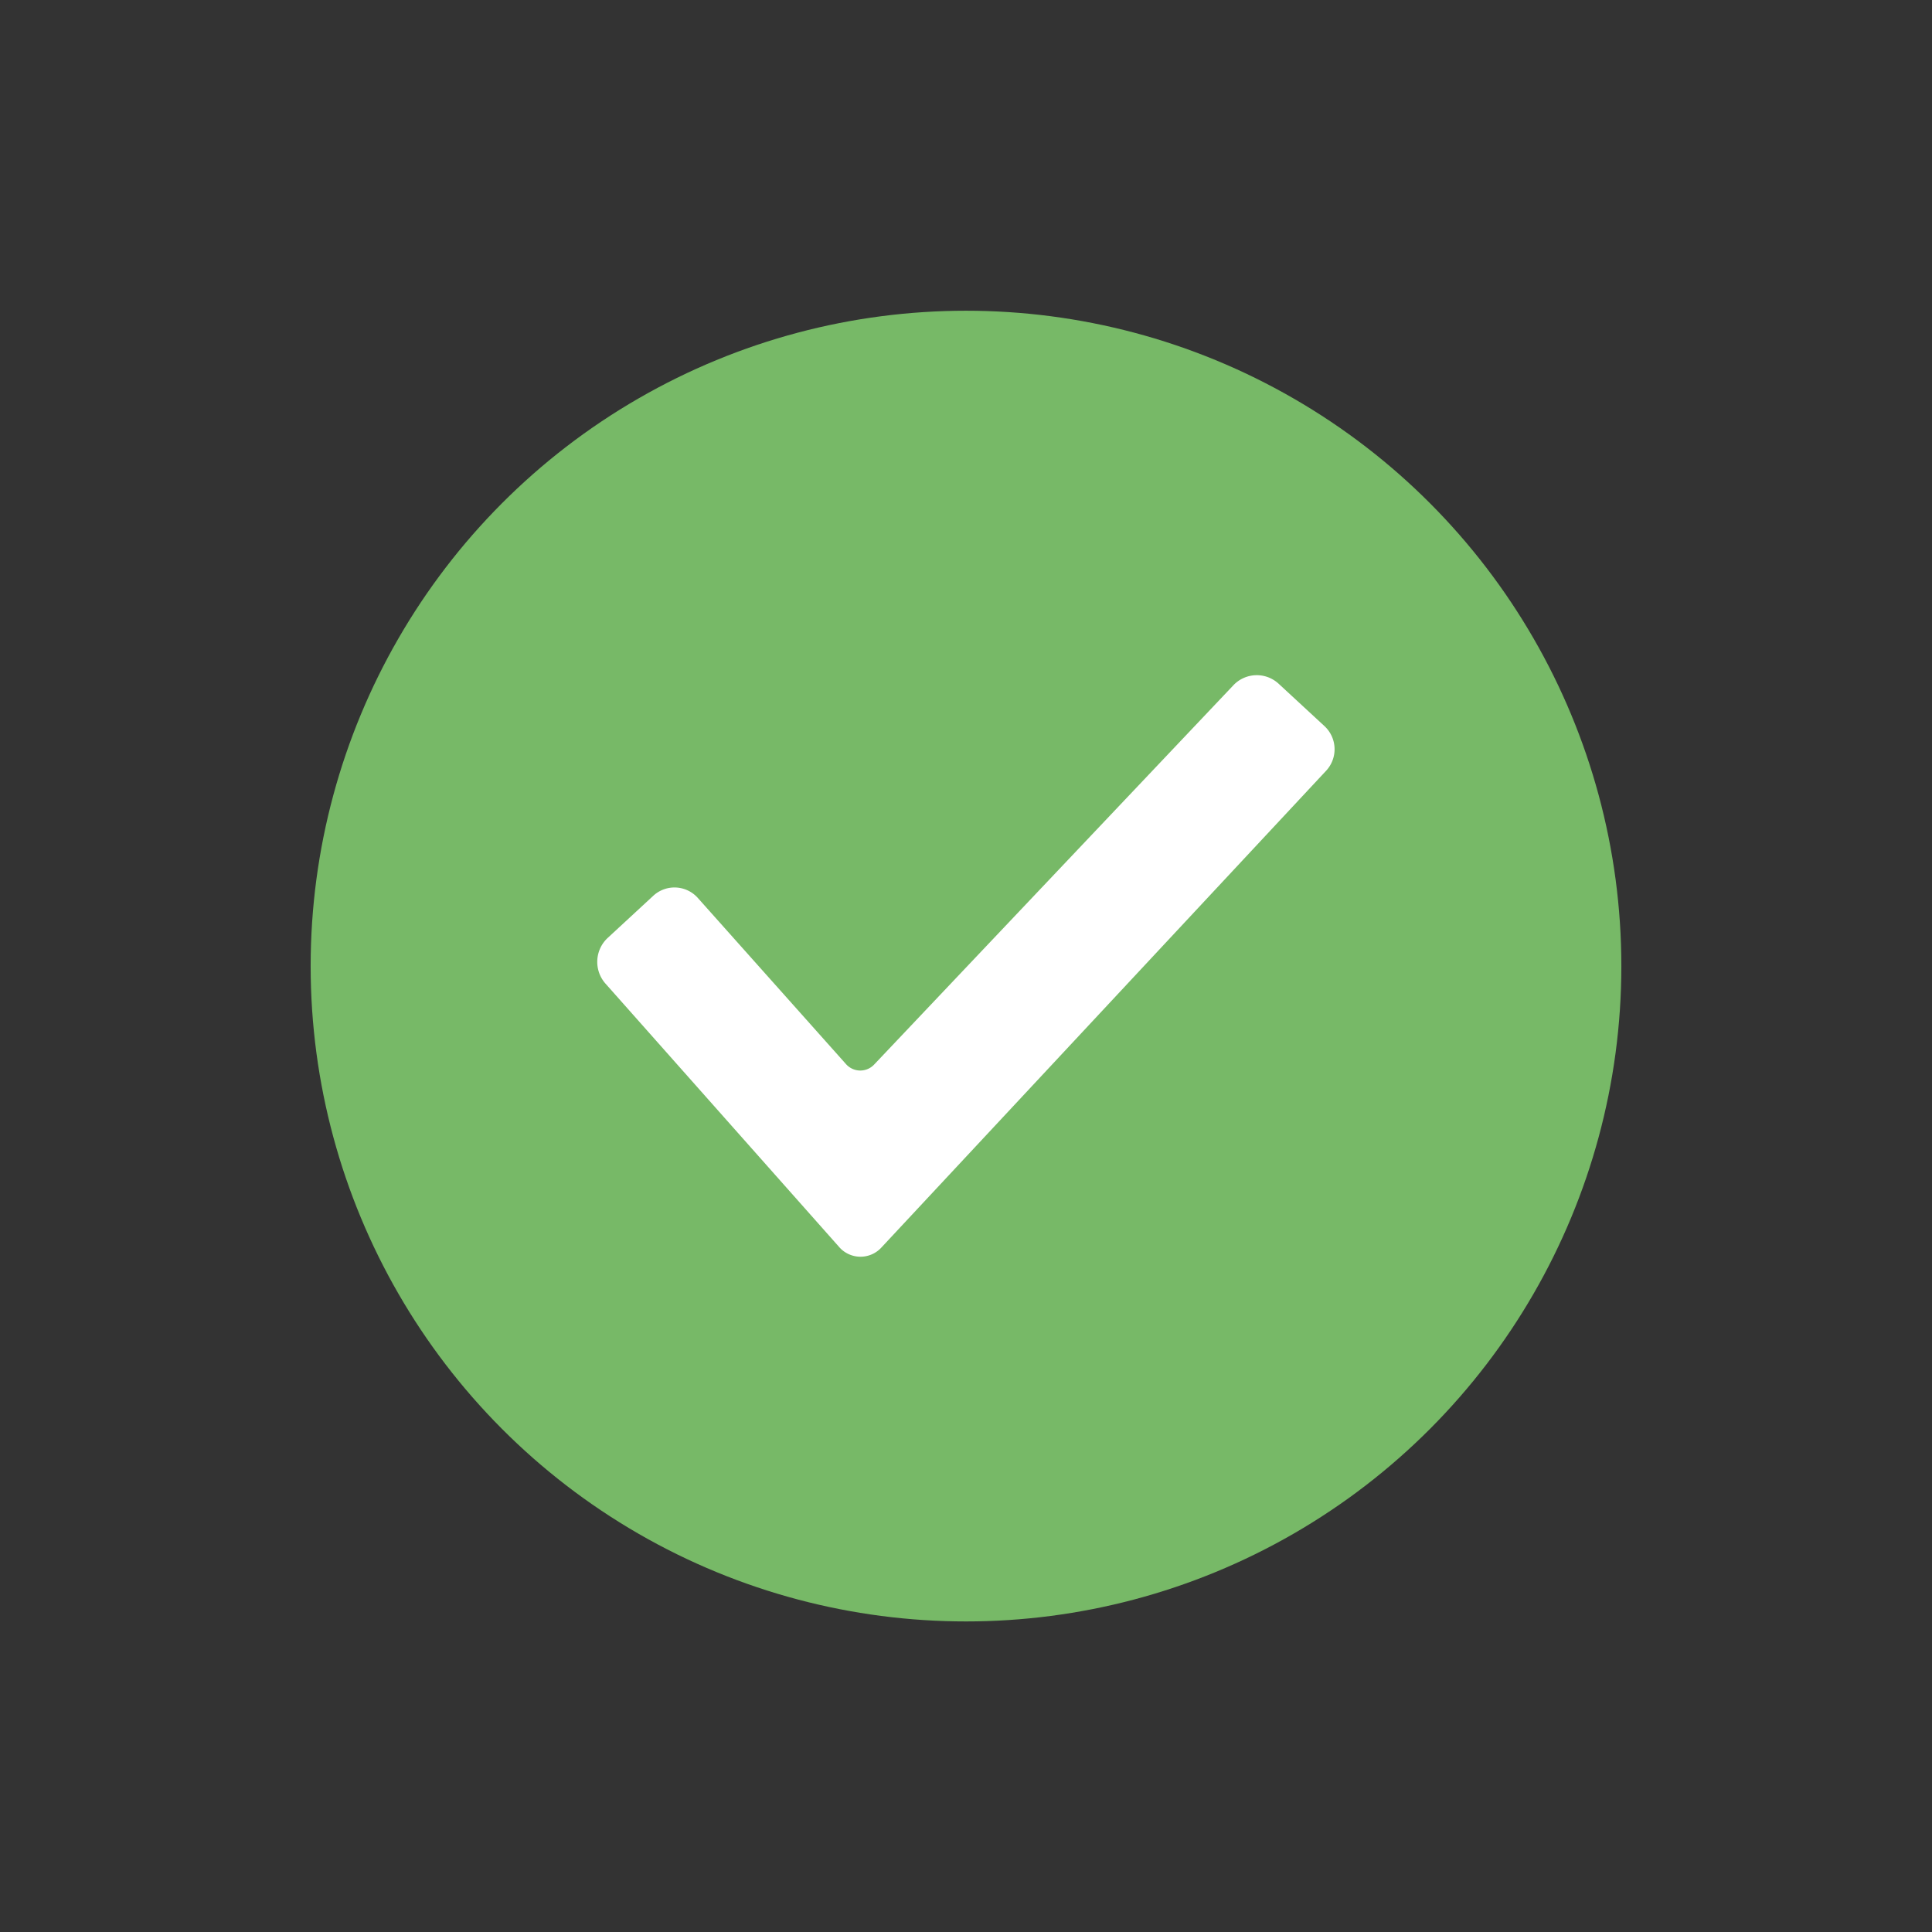 <svg xmlns="http://www.w3.org/2000/svg" width="24" height="24" viewBox="0 0 24 24">
  <rect x="0" y="0" width="24" height="24" fill="#333333" stroke="none"/>
  <g id="Group_89591" data-name="Group 89591" transform="translate(-1469 -745)">
    <rect id="Rectangle_30196" data-name="Rectangle 30196" width="24" height="24" transform="translate(1469 745)" fill="#fff" opacity="0"/>
    <g id="Group_89555" data-name="Group 89555" transform="translate(1420.859 709.173)">
      <circle id="Ellipse_55" data-name="Ellipse 55" cx="8.141" cy="8.141" r="8.141" transform="translate(52 39.687)" fill="#77b967"/>
      <path id="Path_1315" data-name="Path 1315" d="M259.287,203.868a.4.4,0,0,1,.561-.019l.569.526a.392.392,0,0,1,.022.555l-5.523,5.921a.352.352,0,0,1-.531-.009l-2.9-3.269a.407.407,0,0,1,.027-.564l.569-.526a.388.388,0,0,1,.553.028l1.838,2.061a.237.237,0,0,0,.355.005Z" transform="translate(-195.824 -159.529)" fill="#fff" fill-rule="evenodd"/>
    </g>
  </g>
</svg>
